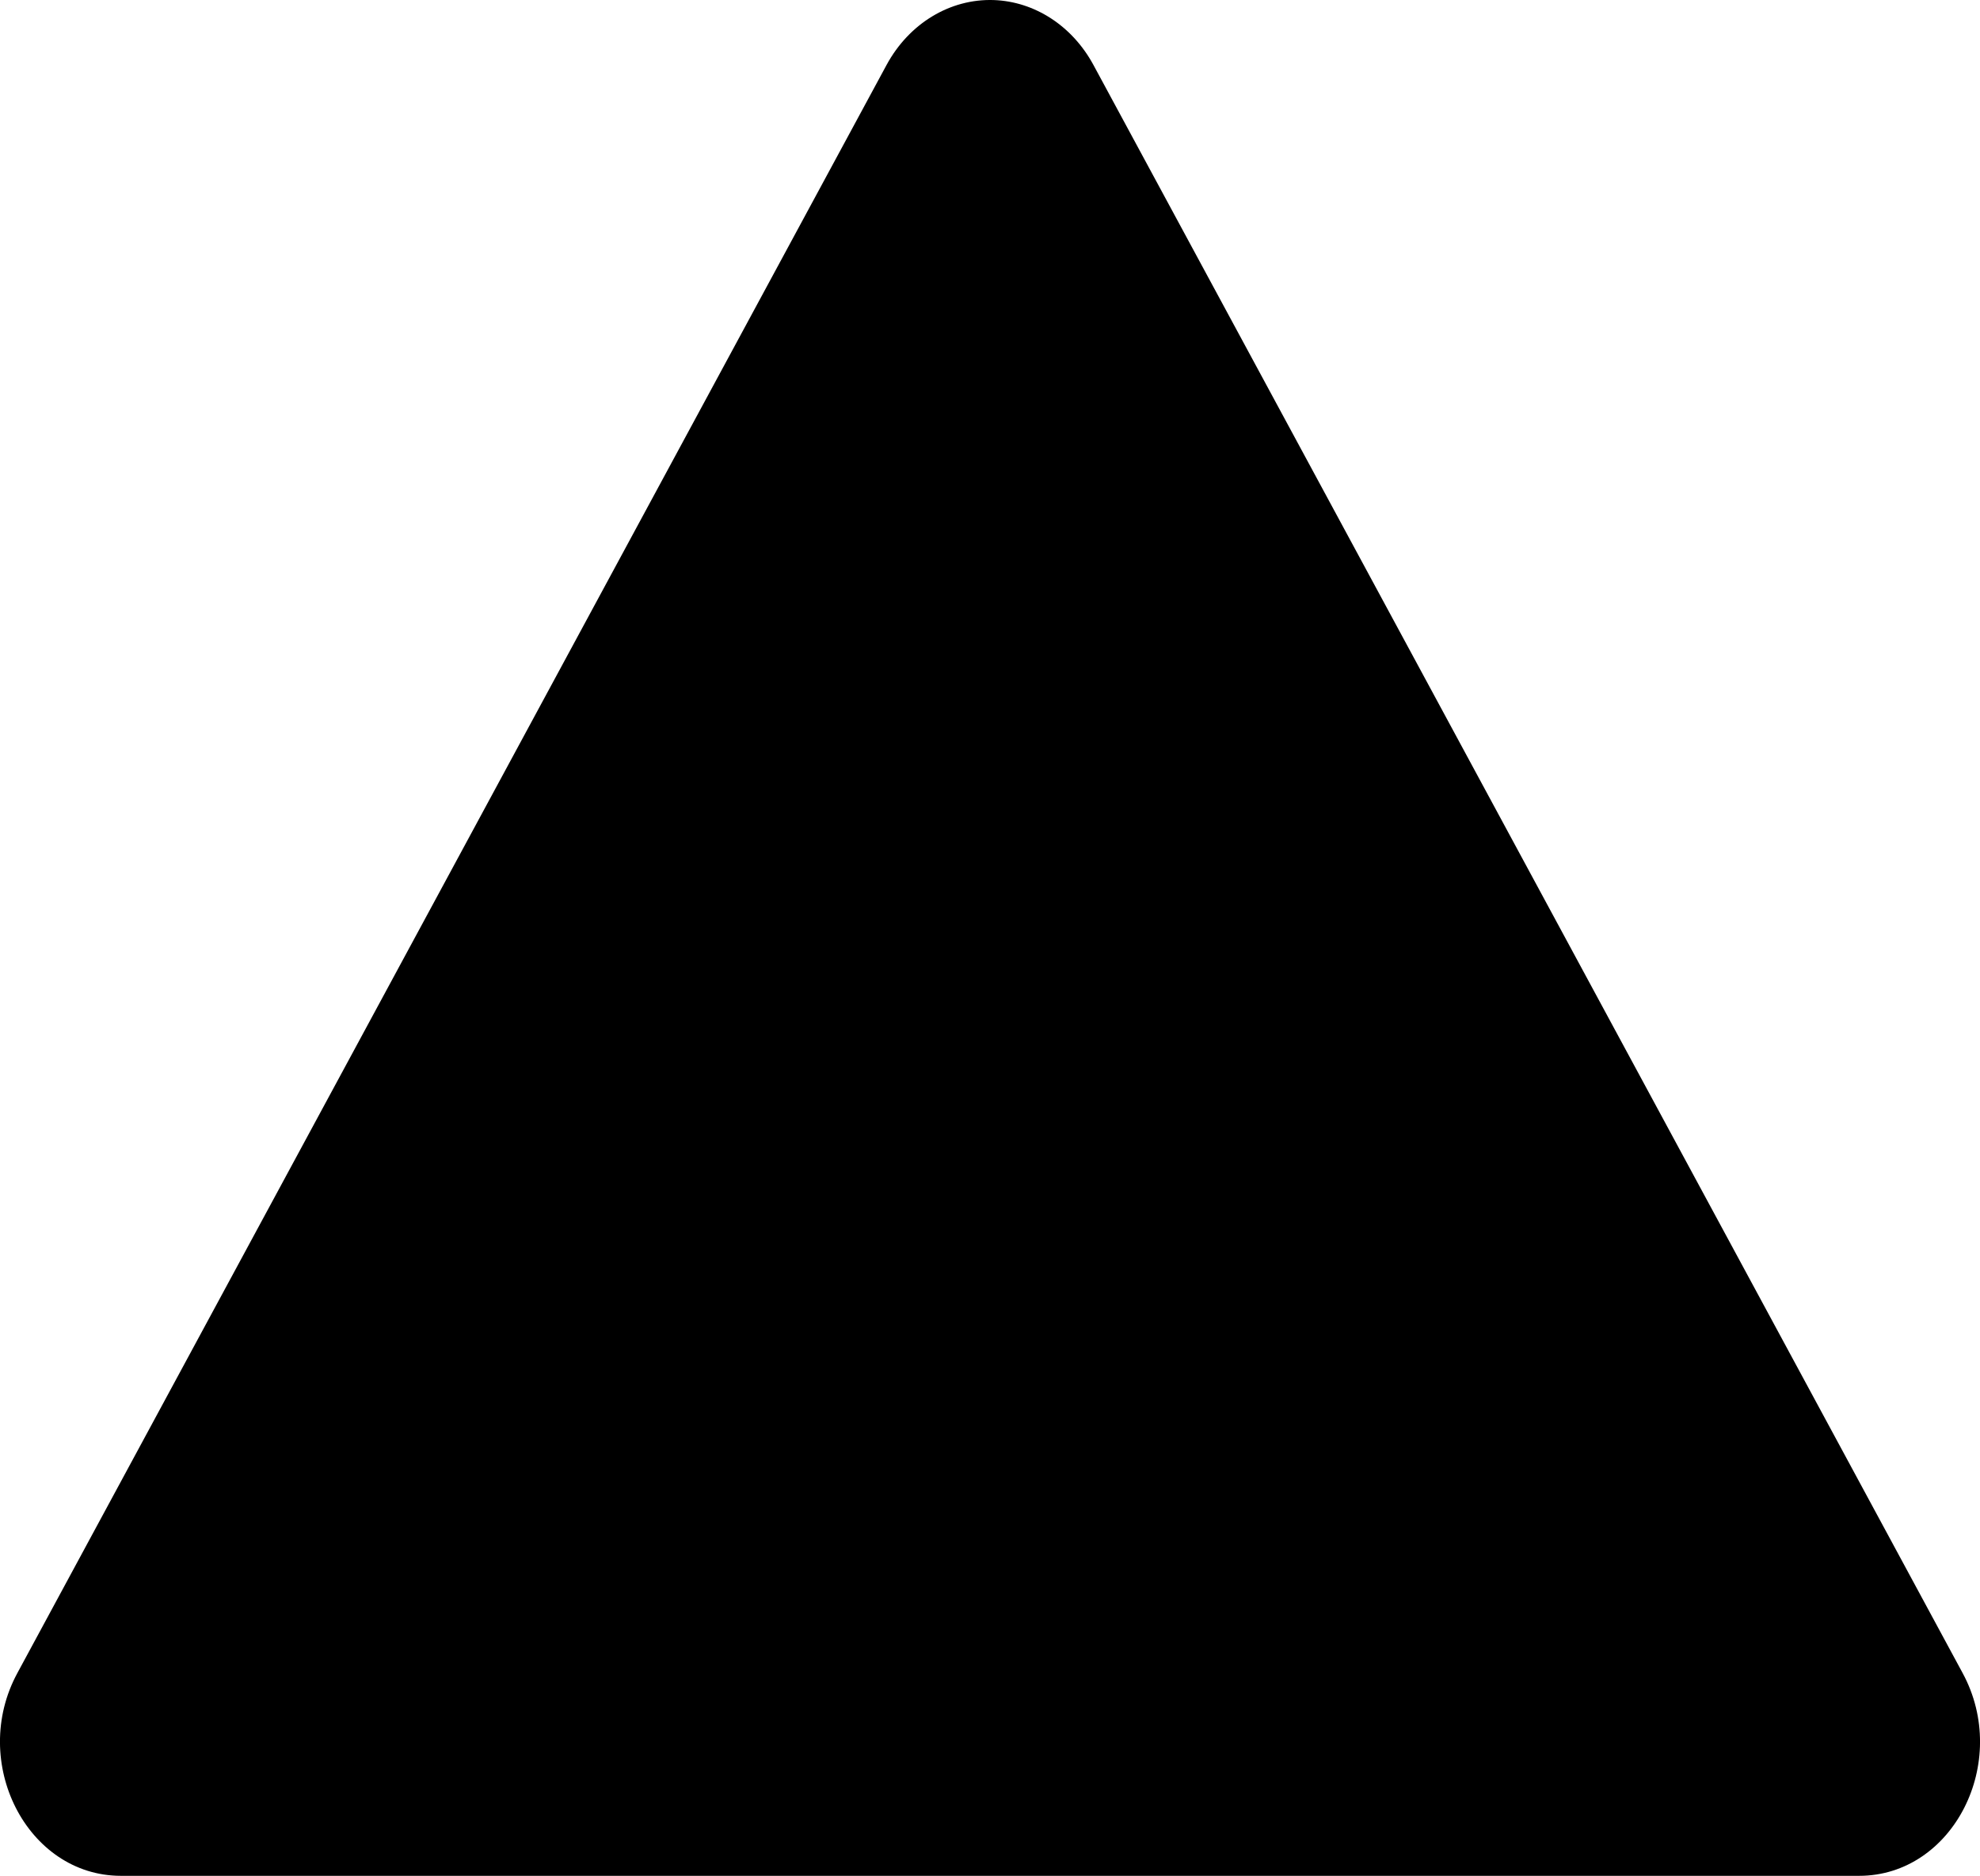 <?xml version="1.0" encoding="UTF-8" standalone="no"?>
<svg
   xmlns:dc="http://purl.org/dc/elements/1.1/"
   xmlns:cc="http://creativecommons.org/ns#"
   xmlns:rdf="http://www.w3.org/1999/02/22-rdf-syntax-ns#"
   xmlns:svg="http://www.w3.org/2000/svg"
   xmlns="http://www.w3.org/2000/svg"
   xmlns:sodipodi="http://sodipodi.sourceforge.net/DTD/sodipodi-0.dtd"
   xmlns:inkscape="http://www.inkscape.org/namespaces/inkscape"
   version="1.1"
   id="triangle-11"
   width="34.98"
   height="33.144"
   viewBox="0 0 34.98 33.144"
   sodipodi:docname="triangle.svg"
   inkscape:version="0.92.5 (2060ec1f9f, 2020-04-08)">
  <defs
     id="defs6" />
  <sodipodi:namedview
     pagecolor="#ffffff"
     bordercolor="#666666"
     borderopacity="1"
     objecttolerance="10"
     gridtolerance="10"
     guidetolerance="10"
     inkscape:pageopacity="0"
     inkscape:pageshadow="2"
     inkscape:window-width="1278"
     inkscape:window-height="1418"
     id="namedview4"
     showgrid="false"
     inkscape:zoom="7.5853273"
     inkscape:cx="4.08215"
     inkscape:cy="-6.6467049"
     inkscape:window-x="2480"
     inkscape:window-y="0"
     inkscape:window-maximized="0"
     inkscape:current-layer="triangle-11" />
  <path
     id="rect3338"
     d="m 17.557,0.001 c -0.772,-0.026 -1.496,0.412 -1.894,1.146 L 0.308,29.559 c -0.855,1.576 0.169,3.584 1.827,3.585 H 32.845 c 1.659,-4.33e-4 2.682,-2.008 1.827,-3.585 L 19.317,1.147 C 18.944,0.458 18.281,0.027 17.557,0.001 Z"
     inkscape:connector-curvature="0"
     style="stroke-width:4.047" />
</svg>
